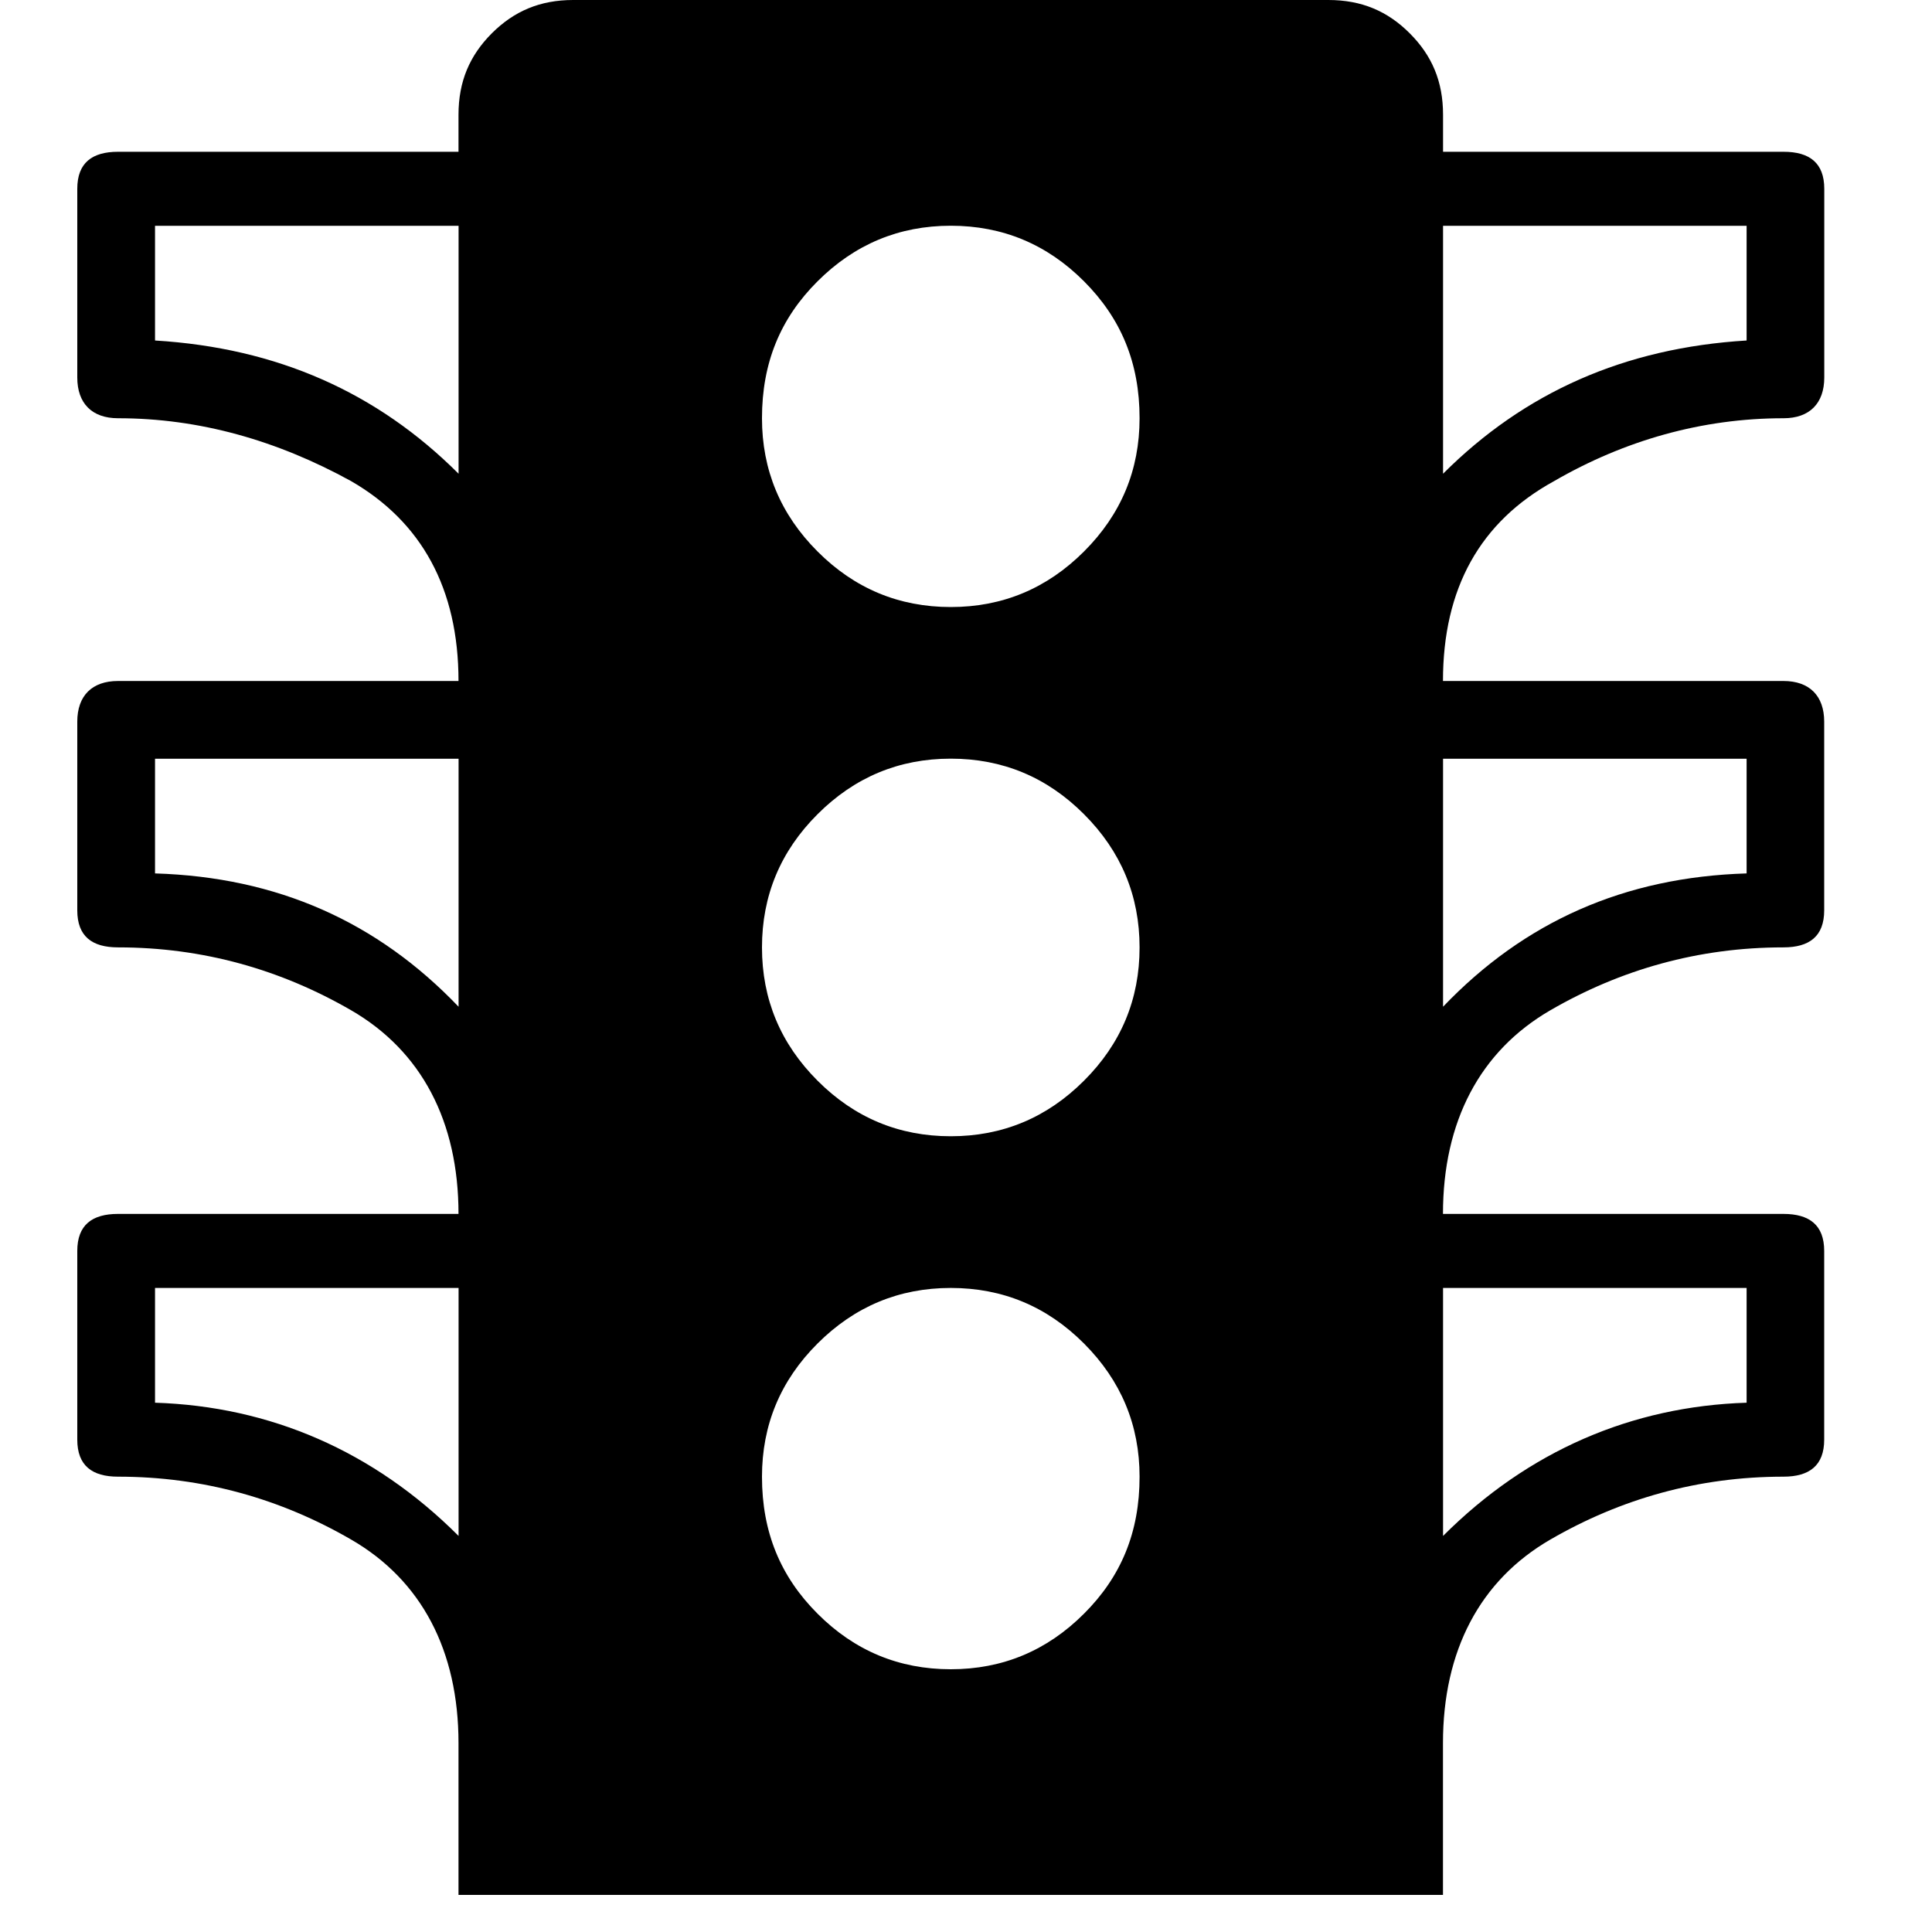 <svg xmlns="http://www.w3.org/2000/svg" viewBox="0 0 25 25" id="stoplight-solid">
  <path d="M23.08,5.412 C23.08,5.412 23.08,5.412 23.08,5.412 C23.415,5.412 23.606,5.22 23.606,4.885 C23.606,4.885 23.606,4.885 23.606,4.885 C23.606,4.885 23.606,2.443 23.606,2.443 C23.606,2.108 23.415,1.964 23.08,1.964 C23.08,1.964 23.08,1.964 23.08,1.964 C23.08,1.964 18.673,1.964 18.673,1.964 C18.673,1.964 18.673,1.485 18.673,1.485 C18.673,1.054 18.53,0.719 18.242,0.431 C17.955,0.144 17.62,0 17.188,0 C17.188,0 17.188,0 17.188,0 C17.188,0 7.418,0 7.418,0 C6.987,0 6.652,0.144 6.364,0.431 C6.077,0.719 5.933,1.054 5.933,1.485 C5.933,1.485 5.933,1.485 5.933,1.485 C5.933,1.485 5.933,1.964 5.933,1.964 C5.933,1.964 1.527,1.964 1.527,1.964 C1.191,1.964 1,2.108 1,2.443 C1,2.443 1,2.443 1,2.443 C1,2.443 1,4.885 1,4.885 C1,5.22 1.191,5.412 1.527,5.412 C1.527,5.412 1.527,5.412 1.527,5.412 C2.58,5.412 3.586,5.699 4.544,6.226 C5.454,6.752 5.933,7.615 5.933,8.812 C5.933,8.812 5.933,8.812 5.933,8.812 C5.933,8.812 1.527,8.812 1.527,8.812 C1.191,8.812 1,9.003 1,9.338 C1,9.338 1,9.338 1,9.338 C1,9.338 1,11.78 1,11.78 C1,12.116 1.191,12.259 1.527,12.259 C1.527,12.259 1.527,12.259 1.527,12.259 C2.628,12.259 3.634,12.547 4.544,13.073 C5.454,13.6 5.933,14.51 5.933,15.708 C5.933,15.708 5.933,15.708 5.933,15.708 C5.933,15.708 1.527,15.708 1.527,15.708 C1.191,15.708 1,15.852 1,16.187 C1,16.187 1,16.187 1,16.187 C1,16.187 1,18.629 1,18.629 C1,18.964 1.191,19.108 1.527,19.108 C1.527,19.108 1.527,19.108 1.527,19.108 C2.628,19.108 3.634,19.395 4.544,19.922 C5.454,20.448 5.933,21.359 5.933,22.556 C5.933,22.556 5.933,22.556 5.933,22.556 C5.933,22.556 5.933,24.52 5.933,24.52 C5.933,24.52 18.672,24.52 18.672,24.52 C18.672,24.52 18.672,22.556 18.672,22.556 C18.672,21.359 19.151,20.449 20.061,19.922 C20.971,19.395 21.977,19.108 23.078,19.108 C23.078,19.108 23.078,19.108 23.078,19.108 C23.413,19.108 23.605,18.964 23.605,18.629 C23.605,18.629 23.605,18.629 23.605,18.629 C23.605,18.629 23.605,16.187 23.605,16.187 C23.605,15.852 23.413,15.708 23.078,15.708 C23.078,15.708 23.078,15.708 23.078,15.708 C23.078,15.708 18.672,15.708 18.672,15.708 C18.672,14.51 19.151,13.601 20.061,13.073 C20.971,12.546 21.977,12.259 23.078,12.259 C23.078,12.259 23.078,12.259 23.078,12.259 C23.413,12.259 23.605,12.116 23.605,11.78 C23.605,11.78 23.605,11.78 23.605,11.78 C23.605,11.78 23.605,9.338 23.605,9.338 C23.605,9.003 23.413,8.812 23.078,8.812 C23.078,8.812 23.078,8.812 23.078,8.812 C23.078,8.812 18.672,8.812 18.672,8.812 C18.672,7.614 19.151,6.752 20.109,6.226 C21.019,5.699 22.024,5.412 23.078,5.412 L23.08,5.412 Z M5.934,16.666 C5.934,16.666 5.934,19.875 5.934,19.875 C4.832,18.773 3.491,18.198 2.006,18.151 C2.006,18.151 2.006,18.151 2.006,18.151 C2.006,18.151 2.006,16.666 2.006,16.666 C2.006,16.666 5.934,16.666 5.934,16.666 Z M5.934,9.818 C5.934,9.818 5.934,13.027 5.934,13.027 C4.88,11.925 3.587,11.35 2.006,11.302 C2.006,11.302 2.006,11.302 2.006,11.302 C2.006,11.302 2.006,9.818 2.006,9.818 C2.006,9.818 5.934,9.818 5.934,9.818 L5.934,9.818 Z M5.934,2.922 C5.934,2.922 5.934,6.13 5.934,6.13 C4.88,5.077 3.587,4.502 2.006,4.406 C2.006,4.406 2.006,4.406 2.006,4.406 C2.006,4.406 2.006,2.922 2.006,2.922 C2.006,2.922 5.934,2.922 5.934,2.922 L5.934,2.922 Z M14.027,20.881 C13.548,21.36 12.973,21.6 12.303,21.6 C11.633,21.6 11.058,21.361 10.579,20.881 C10.1,20.402 9.86,19.827 9.86,19.109 C9.86,19.109 9.86,19.109 9.86,19.109 C9.86,18.439 10.099,17.864 10.579,17.385 C11.059,16.906 11.633,16.666 12.303,16.666 C12.973,16.666 13.548,16.905 14.027,17.385 C14.506,17.865 14.746,18.439 14.746,19.109 C14.746,19.109 14.746,19.109 14.746,19.109 C14.746,19.828 14.507,20.402 14.027,20.881 Z M14.027,13.984 C13.548,14.463 12.973,14.703 12.303,14.703 C11.633,14.703 11.058,14.464 10.579,13.984 C10.1,13.505 9.86,12.93 9.86,12.26 C9.86,11.59 10.099,11.015 10.579,10.536 C11.058,10.057 11.633,9.817 12.303,9.817 C12.973,9.817 13.548,10.056 14.027,10.536 C14.506,11.015 14.746,11.59 14.746,12.26 C14.746,12.93 14.507,13.505 14.027,13.984 Z M14.027,7.136 C13.548,7.615 12.973,7.855 12.303,7.855 C11.633,7.855 11.058,7.616 10.579,7.136 C10.1,6.657 9.86,6.082 9.86,5.412 C9.86,5.412 9.86,5.412 9.86,5.412 C9.86,4.693 10.099,4.119 10.579,3.64 C11.059,3.161 11.633,2.921 12.303,2.921 C12.973,2.921 13.548,3.16 14.027,3.64 C14.506,4.12 14.746,4.694 14.746,5.412 C14.746,5.412 14.746,5.412 14.746,5.412 C14.746,6.082 14.507,6.657 14.027,7.136 Z M18.673,16.666 C18.673,16.666 22.601,16.666 22.601,16.666 C22.601,16.666 22.601,18.151 22.601,18.151 C21.116,18.198 19.775,18.773 18.673,19.875 C18.673,19.875 18.673,19.875 18.673,19.875 C18.673,19.875 18.673,16.666 18.673,16.666 Z M18.673,9.818 C18.673,9.818 22.601,9.818 22.601,9.818 C22.601,9.818 22.601,11.302 22.601,11.302 C21.02,11.35 19.727,11.925 18.673,13.027 C18.673,13.027 18.673,13.027 18.673,13.027 C18.673,13.027 18.673,9.818 18.673,9.818 Z M18.673,6.13 C18.673,6.13 18.673,2.922 18.673,2.922 C18.673,2.922 22.601,2.922 22.601,2.922 C22.601,2.922 22.601,4.406 22.601,4.406 C21.02,4.502 19.727,5.077 18.673,6.13 C18.673,6.13 18.673,6.13 18.673,6.13 Z"/>
  <title>Stoplight Solid</title>
</svg>